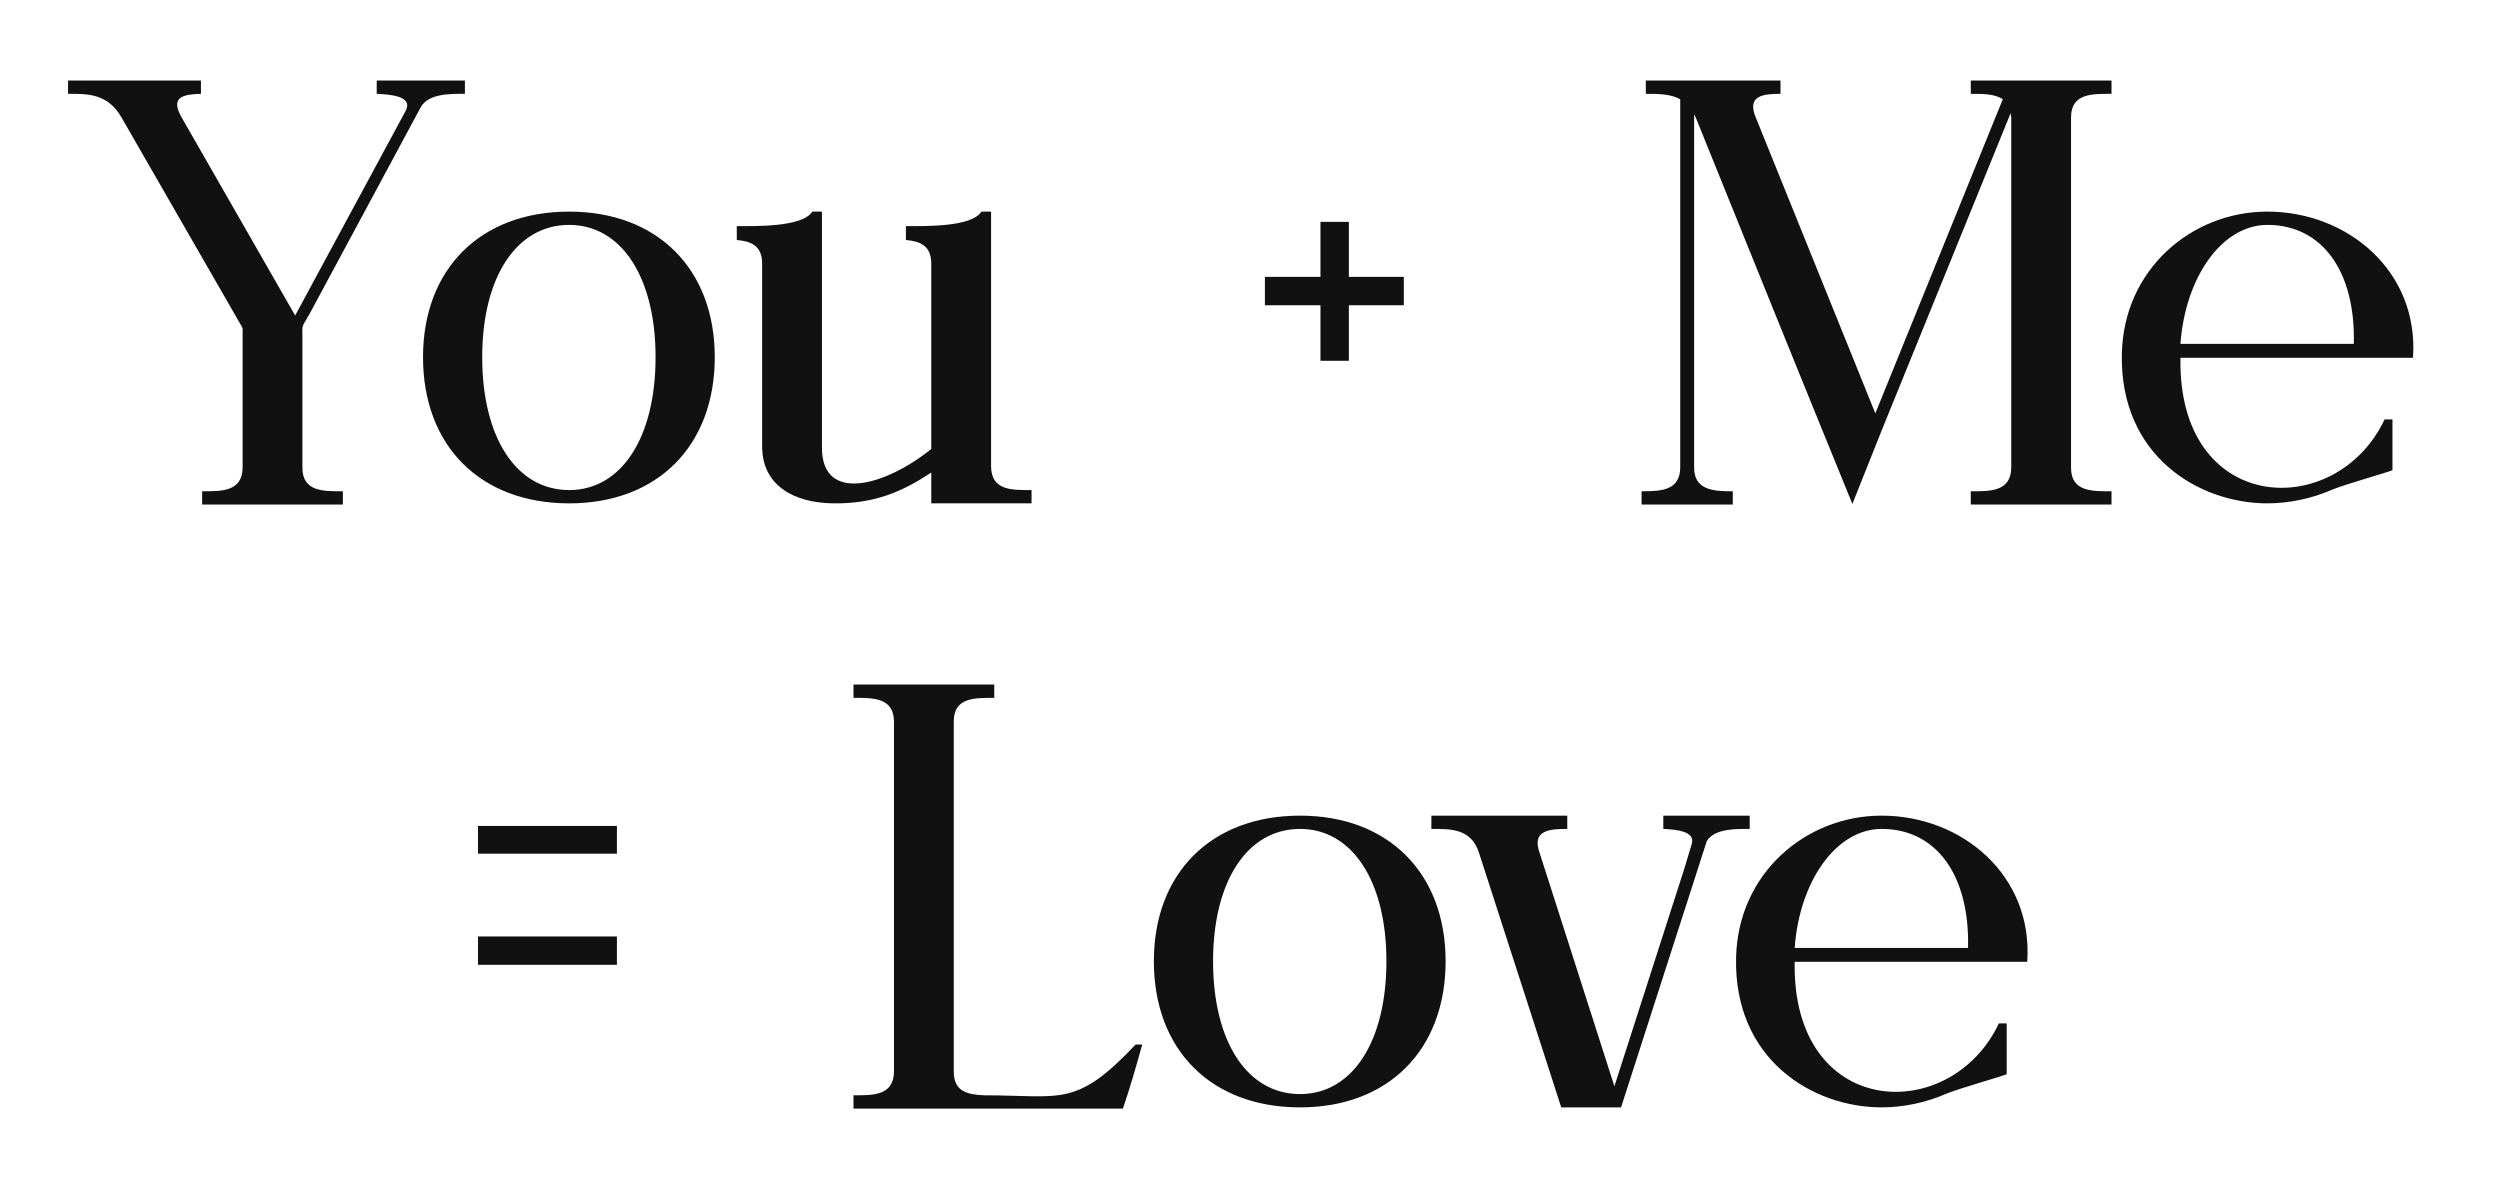 <svg width="149" height="71" viewBox="0 0 149 71" fill="none" xmlns="http://www.w3.org/2000/svg">
<g filter="url(#filter0_d_340_421)">
<path d="M18.024 27.876C18.024 29.316 19.284 29.28 20.436 29.28V30.072H12.048V29.28C13.2 29.28 14.46 29.316 14.46 27.84V19.596L14.424 19.488L7.26 7.032C6.432 5.556 5.208 5.592 4.056 5.592V4.8H11.976V5.592C10.968 5.628 10.104 5.736 10.824 6.996L17.592 18.804L24.18 6.6C24.648 5.7 23.172 5.628 22.452 5.592V4.8H27.708V5.592C26.88 5.592 25.548 5.556 25.08 6.384L18.456 18.696C17.952 19.596 18.024 19.272 18.024 20.1V27.876ZM33.924 12.612C39.18 12.612 42.6 16.032 42.6 21.288C42.6 26.58 39.18 30 33.924 30C28.632 30 25.212 26.58 25.212 21.288C25.212 16.032 28.632 12.612 33.924 12.612ZM39.072 21.288C39.072 16.5 37.02 13.404 33.924 13.404C30.792 13.404 28.74 16.5 28.74 21.288C28.74 26.112 30.792 29.208 33.924 29.208C37.02 29.208 39.072 26.112 39.072 21.288ZM55.504 15.708C55.504 14.628 54.82 14.376 53.992 14.304V13.476C55.072 13.476 57.916 13.548 58.492 12.612H59.068V27.768C59.068 29.244 60.292 29.208 61.48 29.208V30H55.504V28.164C53.812 29.28 52.156 30.036 49.636 30C47.296 29.964 45.424 28.92 45.424 26.616V15.708C45.424 14.628 44.74 14.376 43.912 14.304V13.476C44.992 13.476 47.836 13.548 48.412 12.612H48.988V15.708C48.988 19.128 48.988 22.548 48.988 25.968V26.688C48.988 30 52.732 28.992 55.504 26.76V16.284V15.708ZM78.7 21.504V18.192H75.388V16.5H78.7V13.224H80.392V16.5H83.668V18.192H80.392V21.504H78.7ZM123.434 27.876C123.434 29.316 124.694 29.28 125.846 29.28V30.072H117.458V29.28C118.61 29.28 119.87 29.316 119.87 27.84V7.032C119.87 6.924 119.834 6.816 119.834 6.744L112.166 25.608L110.402 30.036C107.27 22.368 104.174 14.7 101.078 7.032L100.97 6.816V27.876C100.97 29.244 102.194 29.28 103.274 29.28V30.072H97.838V29.28C98.99 29.28 100.142 29.244 100.142 27.84V5.916C99.566 5.592 98.81 5.592 98.09 5.592V4.8H106.118V5.592C105.074 5.592 104.102 5.7 104.642 6.996L111.77 24.636L119.366 5.916C118.898 5.592 118.178 5.592 117.458 5.592V4.8H125.846V5.592C124.694 5.592 123.434 5.556 123.434 6.996V27.876ZM140.287 20.496C140.395 16.14 138.379 13.404 135.139 13.404C132.439 13.404 130.243 16.5 129.955 20.496H140.287ZM129.955 21.792C130.099 30.72 139.279 31.008 142.123 24.996H142.591V28.02C142.519 28.092 139.819 28.848 139.027 29.172C137.803 29.712 136.435 30 135.139 30C131.035 30 126.319 27.156 126.463 21.072C126.571 16.068 130.603 12.612 135.139 12.612C139.927 12.612 144.175 16.176 143.815 21.324H129.955V21.792ZM28.488 50.88V49.224H36.768V50.88H28.488ZM36.768 57.504H28.488V55.812H36.768V57.504ZM53.281 43.032C53.281 41.556 52.021 41.592 50.869 41.592V40.8H59.257V41.592C58.105 41.592 56.845 41.556 56.845 42.996V63.876C56.845 65.064 57.673 65.244 58.681 65.28C63.253 65.28 64.117 66.036 67.681 62.256H68.077C67.717 63.552 67.357 64.812 66.925 66.072H50.869V65.28C52.021 65.28 53.281 65.316 53.281 63.84V43.032ZM77.483 48.612C82.739 48.612 86.159 52.032 86.159 57.288C86.159 62.58 82.739 66 77.483 66C72.191 66 68.77 62.58 68.77 57.288C68.77 52.032 72.191 48.612 77.483 48.612ZM82.63 57.288C82.63 52.5 80.579 49.404 77.483 49.404C74.35 49.404 72.299 52.5 72.299 57.288C72.299 62.112 74.35 65.208 77.483 65.208C80.579 65.208 82.63 62.112 82.63 57.288ZM100.394 51.744L100.826 50.304C101.078 49.512 99.818 49.44 99.134 49.404V48.612H104.282V49.404C103.49 49.404 102.194 49.368 101.726 50.124L96.614 66H93.05L88.154 50.844C87.686 49.368 86.462 49.404 85.31 49.404V48.612H93.41V49.404C92.366 49.404 91.286 49.476 91.754 50.808L96.218 64.74L100.394 51.744ZM117.295 56.496C117.403 52.14 115.387 49.404 112.147 49.404C109.447 49.404 107.251 52.5 106.963 56.496H117.295ZM106.963 57.792C107.107 66.72 116.287 67.008 119.131 60.996H119.599V64.02C119.527 64.092 116.827 64.848 116.035 65.172C114.811 65.712 113.443 66 112.147 66C108.043 66 103.327 63.156 103.471 57.072C103.579 52.068 107.611 48.612 112.147 48.612C116.935 48.612 121.183 52.176 120.823 57.324H106.963V57.792Z" fill="#111111"/>
</g>
<defs>
<filter id="filter0_d_340_421" x="0.056" y="0.8" width="148.119" height="70.208" filterUnits="userSpaceOnUse" color-interpolation-filters="sRGB">
<feFlood flood-opacity="0" result="BackgroundImageFix"/>
<feColorMatrix in="SourceAlpha" type="matrix" values="0 0 0 0 0 0 0 0 0 0 0 0 0 0 0 0 0 0 127 0" result="hardAlpha"/>
<feOffset/>
<feGaussianBlur stdDeviation="2"/>
<feComposite in2="hardAlpha" operator="out"/>
<feColorMatrix type="matrix" values="0 0 0 0 0.996 0 0 0 0 0.424 0 0 0 0 0.733 0 0 0 0.7 0"/>
<feBlend mode="normal" in2="BackgroundImageFix" result="effect1_dropShadow_340_421"/>
<feBlend mode="normal" in="SourceGraphic" in2="effect1_dropShadow_340_421" result="shape"/>
</filter>
</defs>
</svg>
